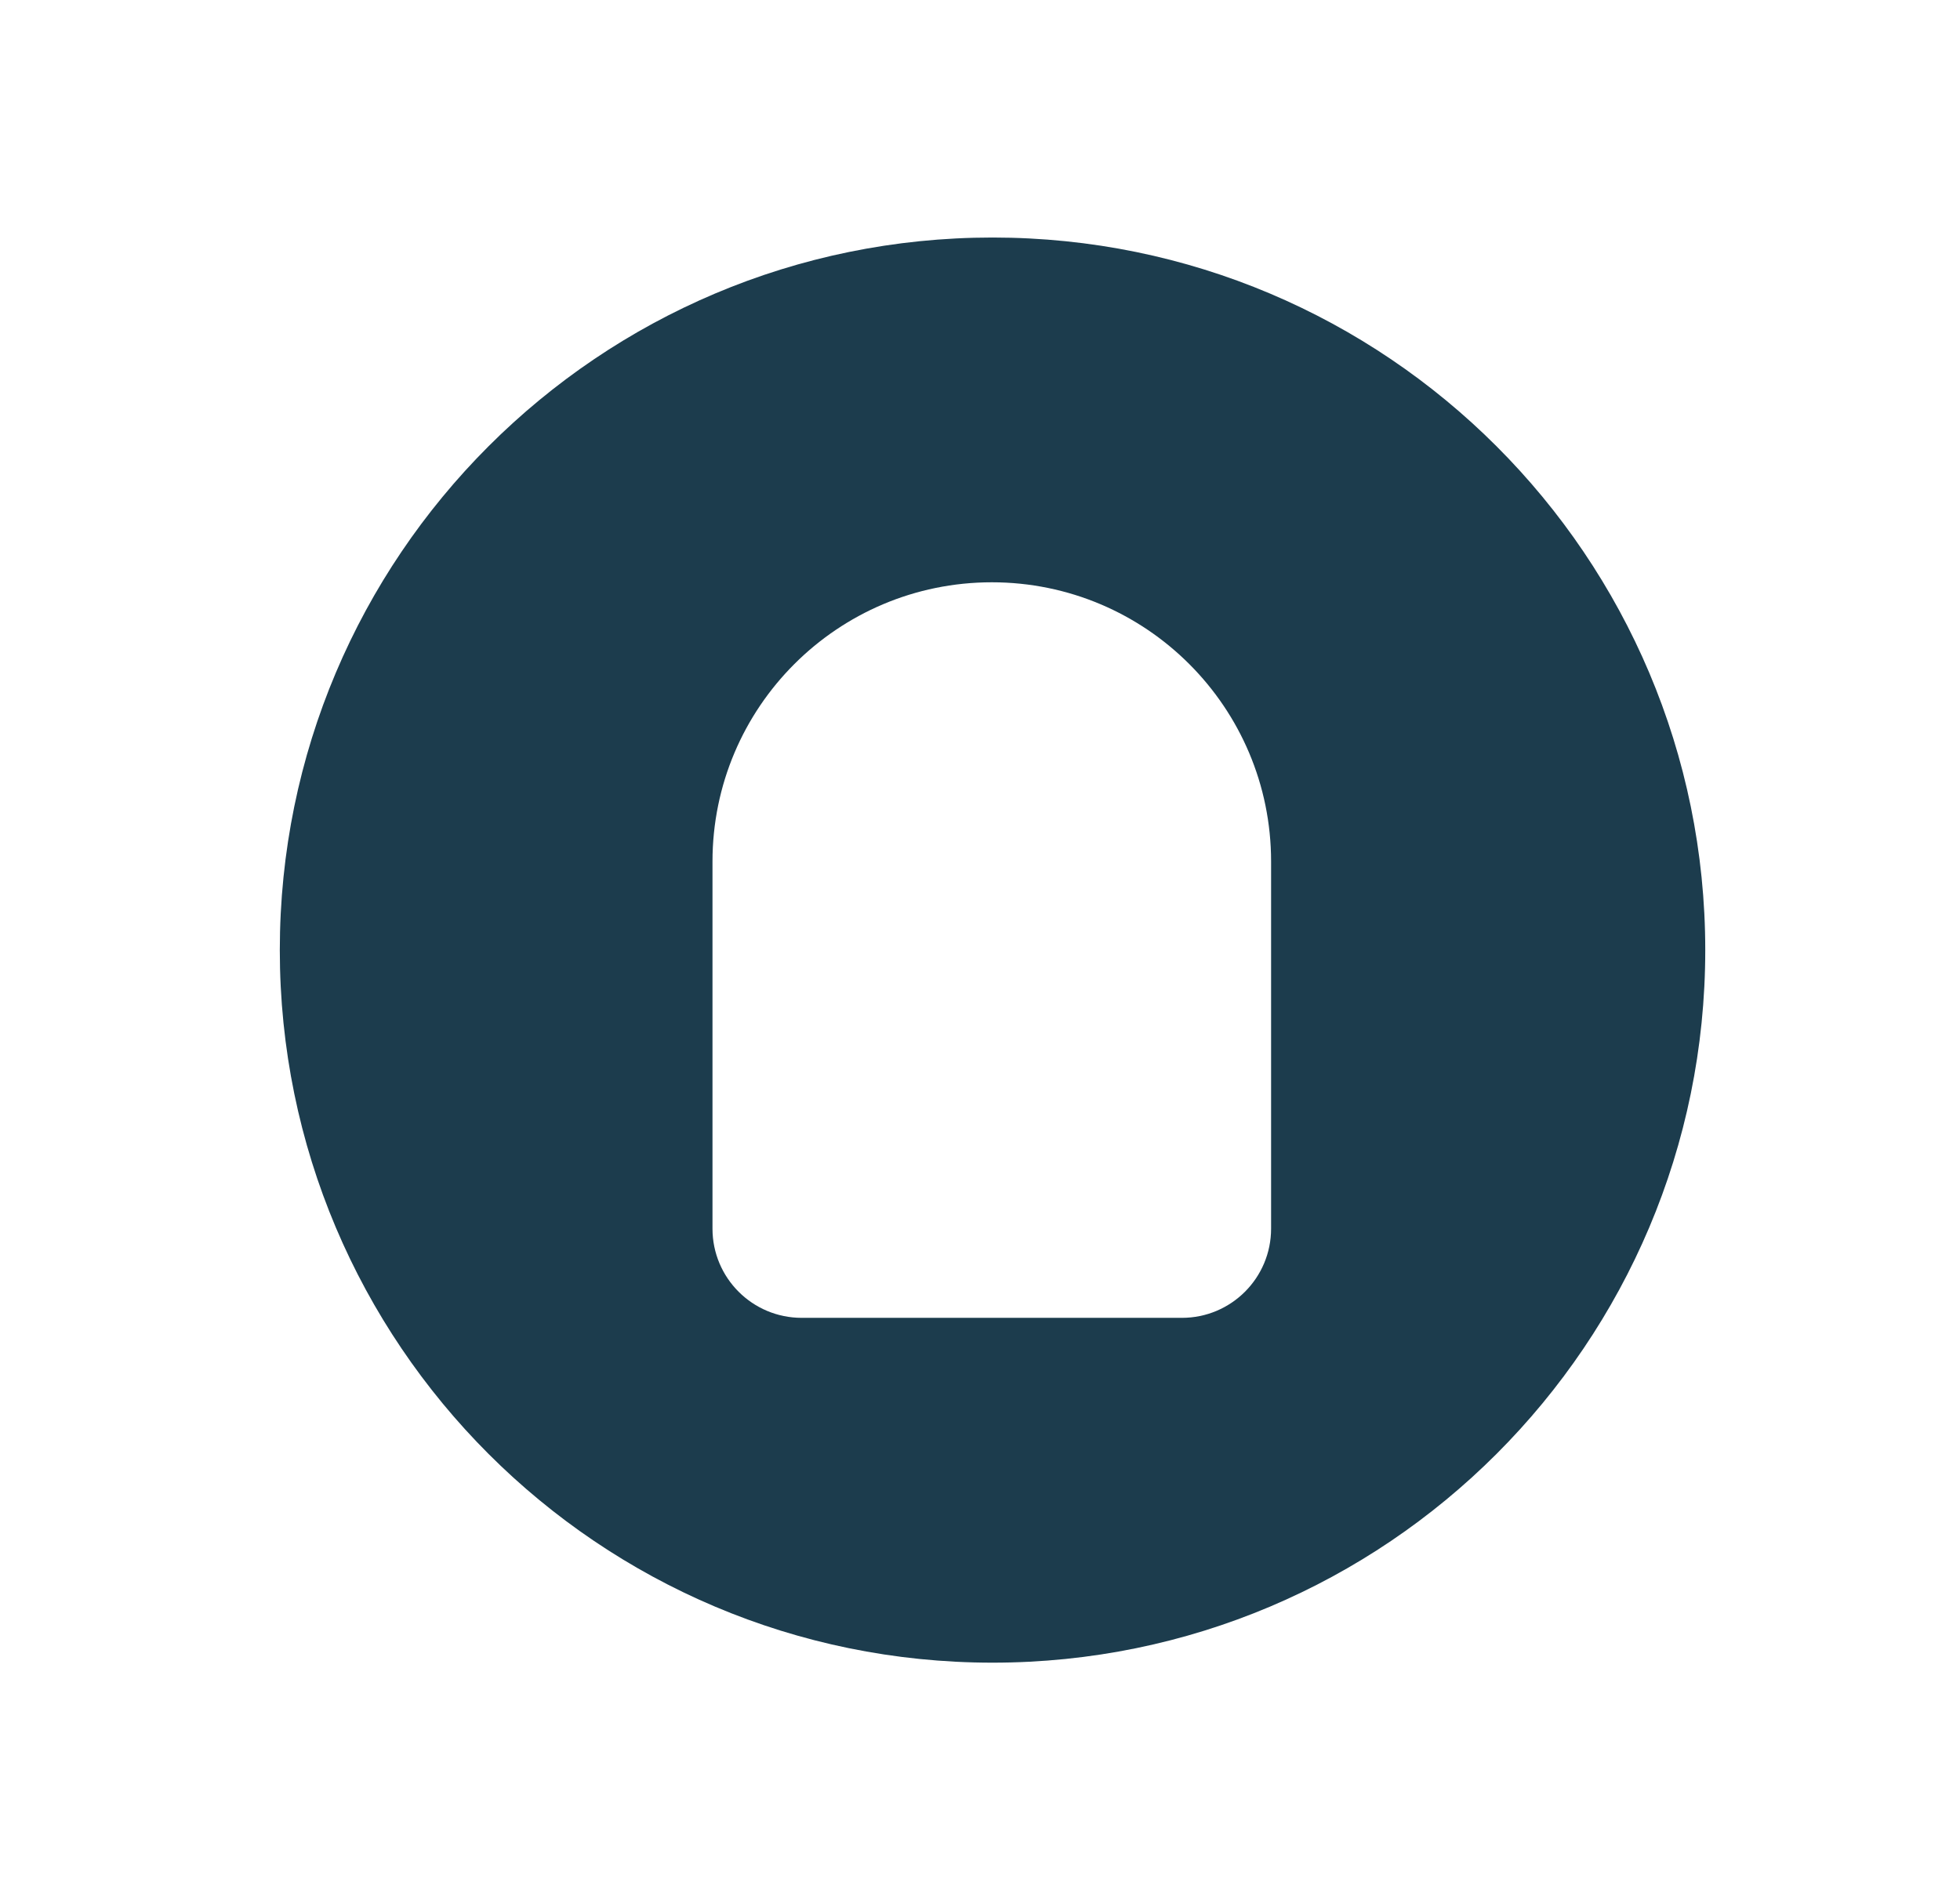 <svg width="33" height="32" viewBox="0 0 33 32" fill="none" xmlns="http://www.w3.org/2000/svg">
<path fill-rule="evenodd" clip-rule="evenodd" d="M16.711 28C23.338 28 28.711 22.627 28.711 16C28.711 9.373 23.338 4 16.711 4C10.084 4 4.711 9.373 4.711 16C4.711 22.627 10.084 28 16.711 28ZM16.699 9.806C14.102 9.806 11.996 11.912 11.996 14.509V20.691C11.996 21.521 12.668 22.193 13.498 22.193H19.9C20.729 22.193 21.401 21.521 21.401 20.691V14.509C21.401 11.912 19.296 9.806 16.699 9.806Z" fill="#1C3C4D" class="mirrorIcon"/>
</svg>
